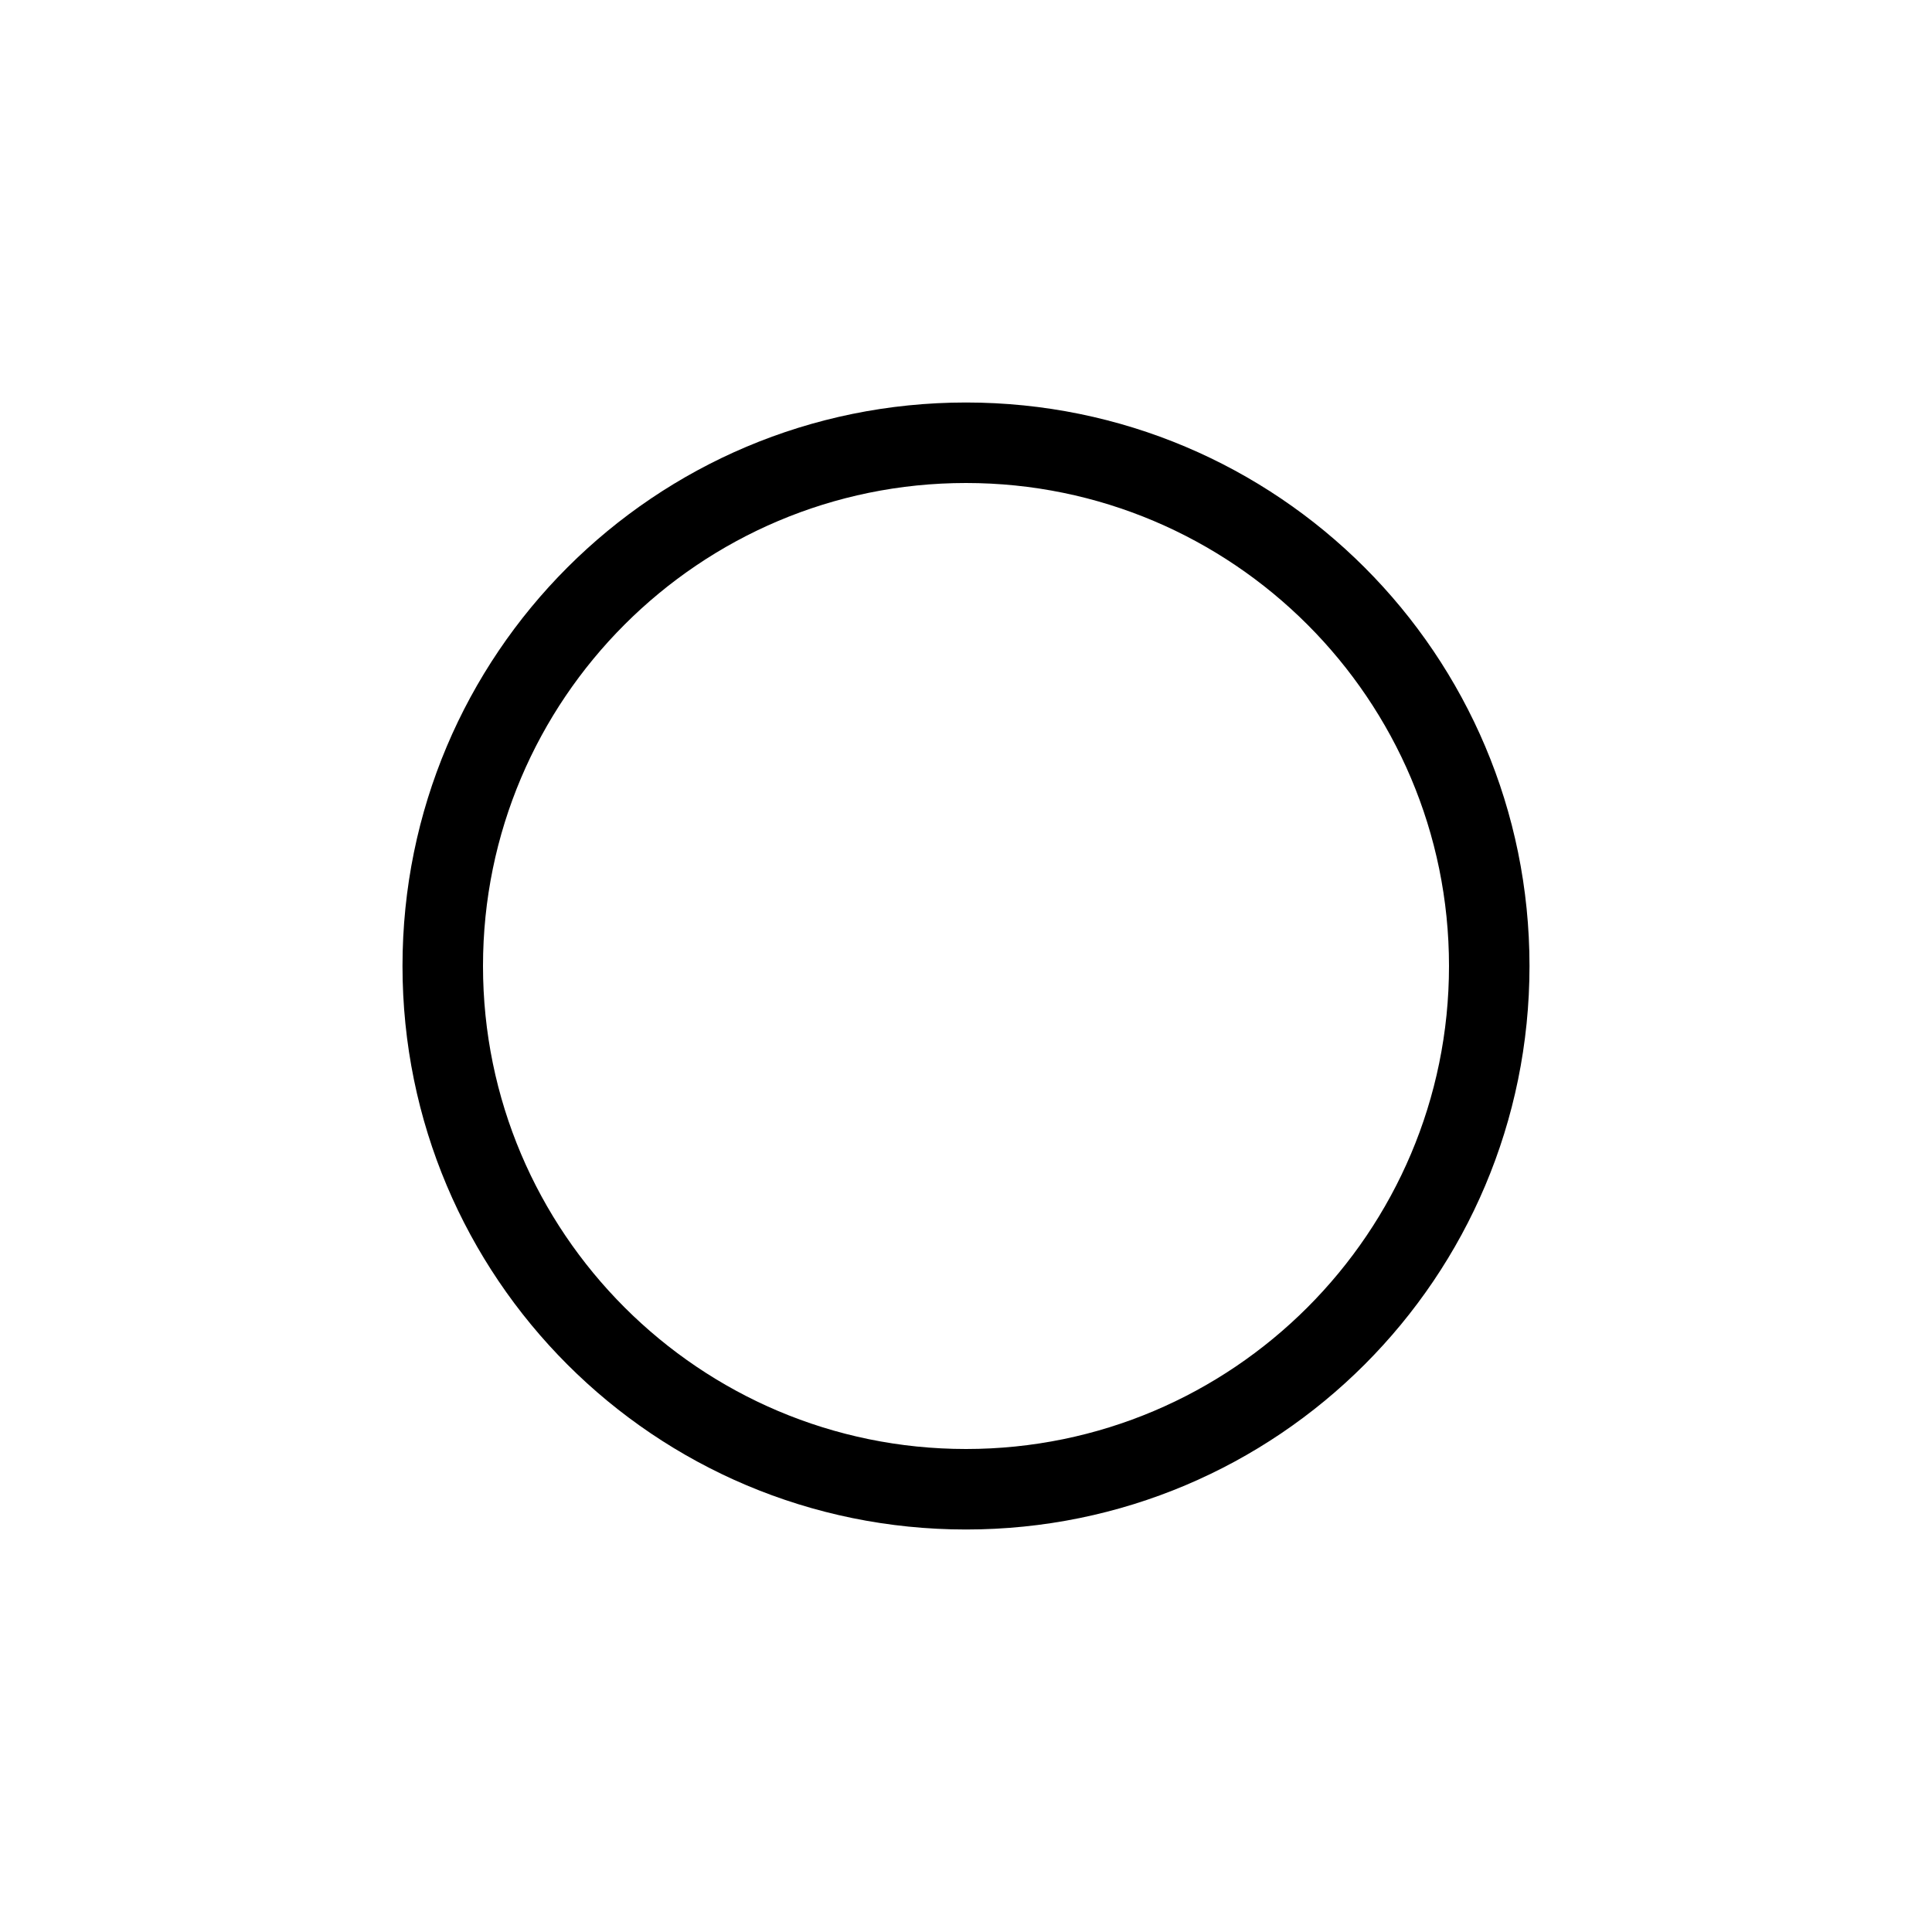 <svg width="24" height="24" xmlns="http://www.w3.org/2000/svg"><path fill-rule="evenodd" clip-rule="evenodd" d="m5,12c0-3.87,3.13-7,7-7,3.87,0,7,3.13,7,7,0,3.87-3.13,7-7,7-3.87,0-7-3.13-7-7zm7-6c-3.31,0-6,2.69-6,6,0,3.31,2.69,6,6,6,3.31,0,6-2.69,6-6,0-3.31-2.69-6-6-6z"/></svg>